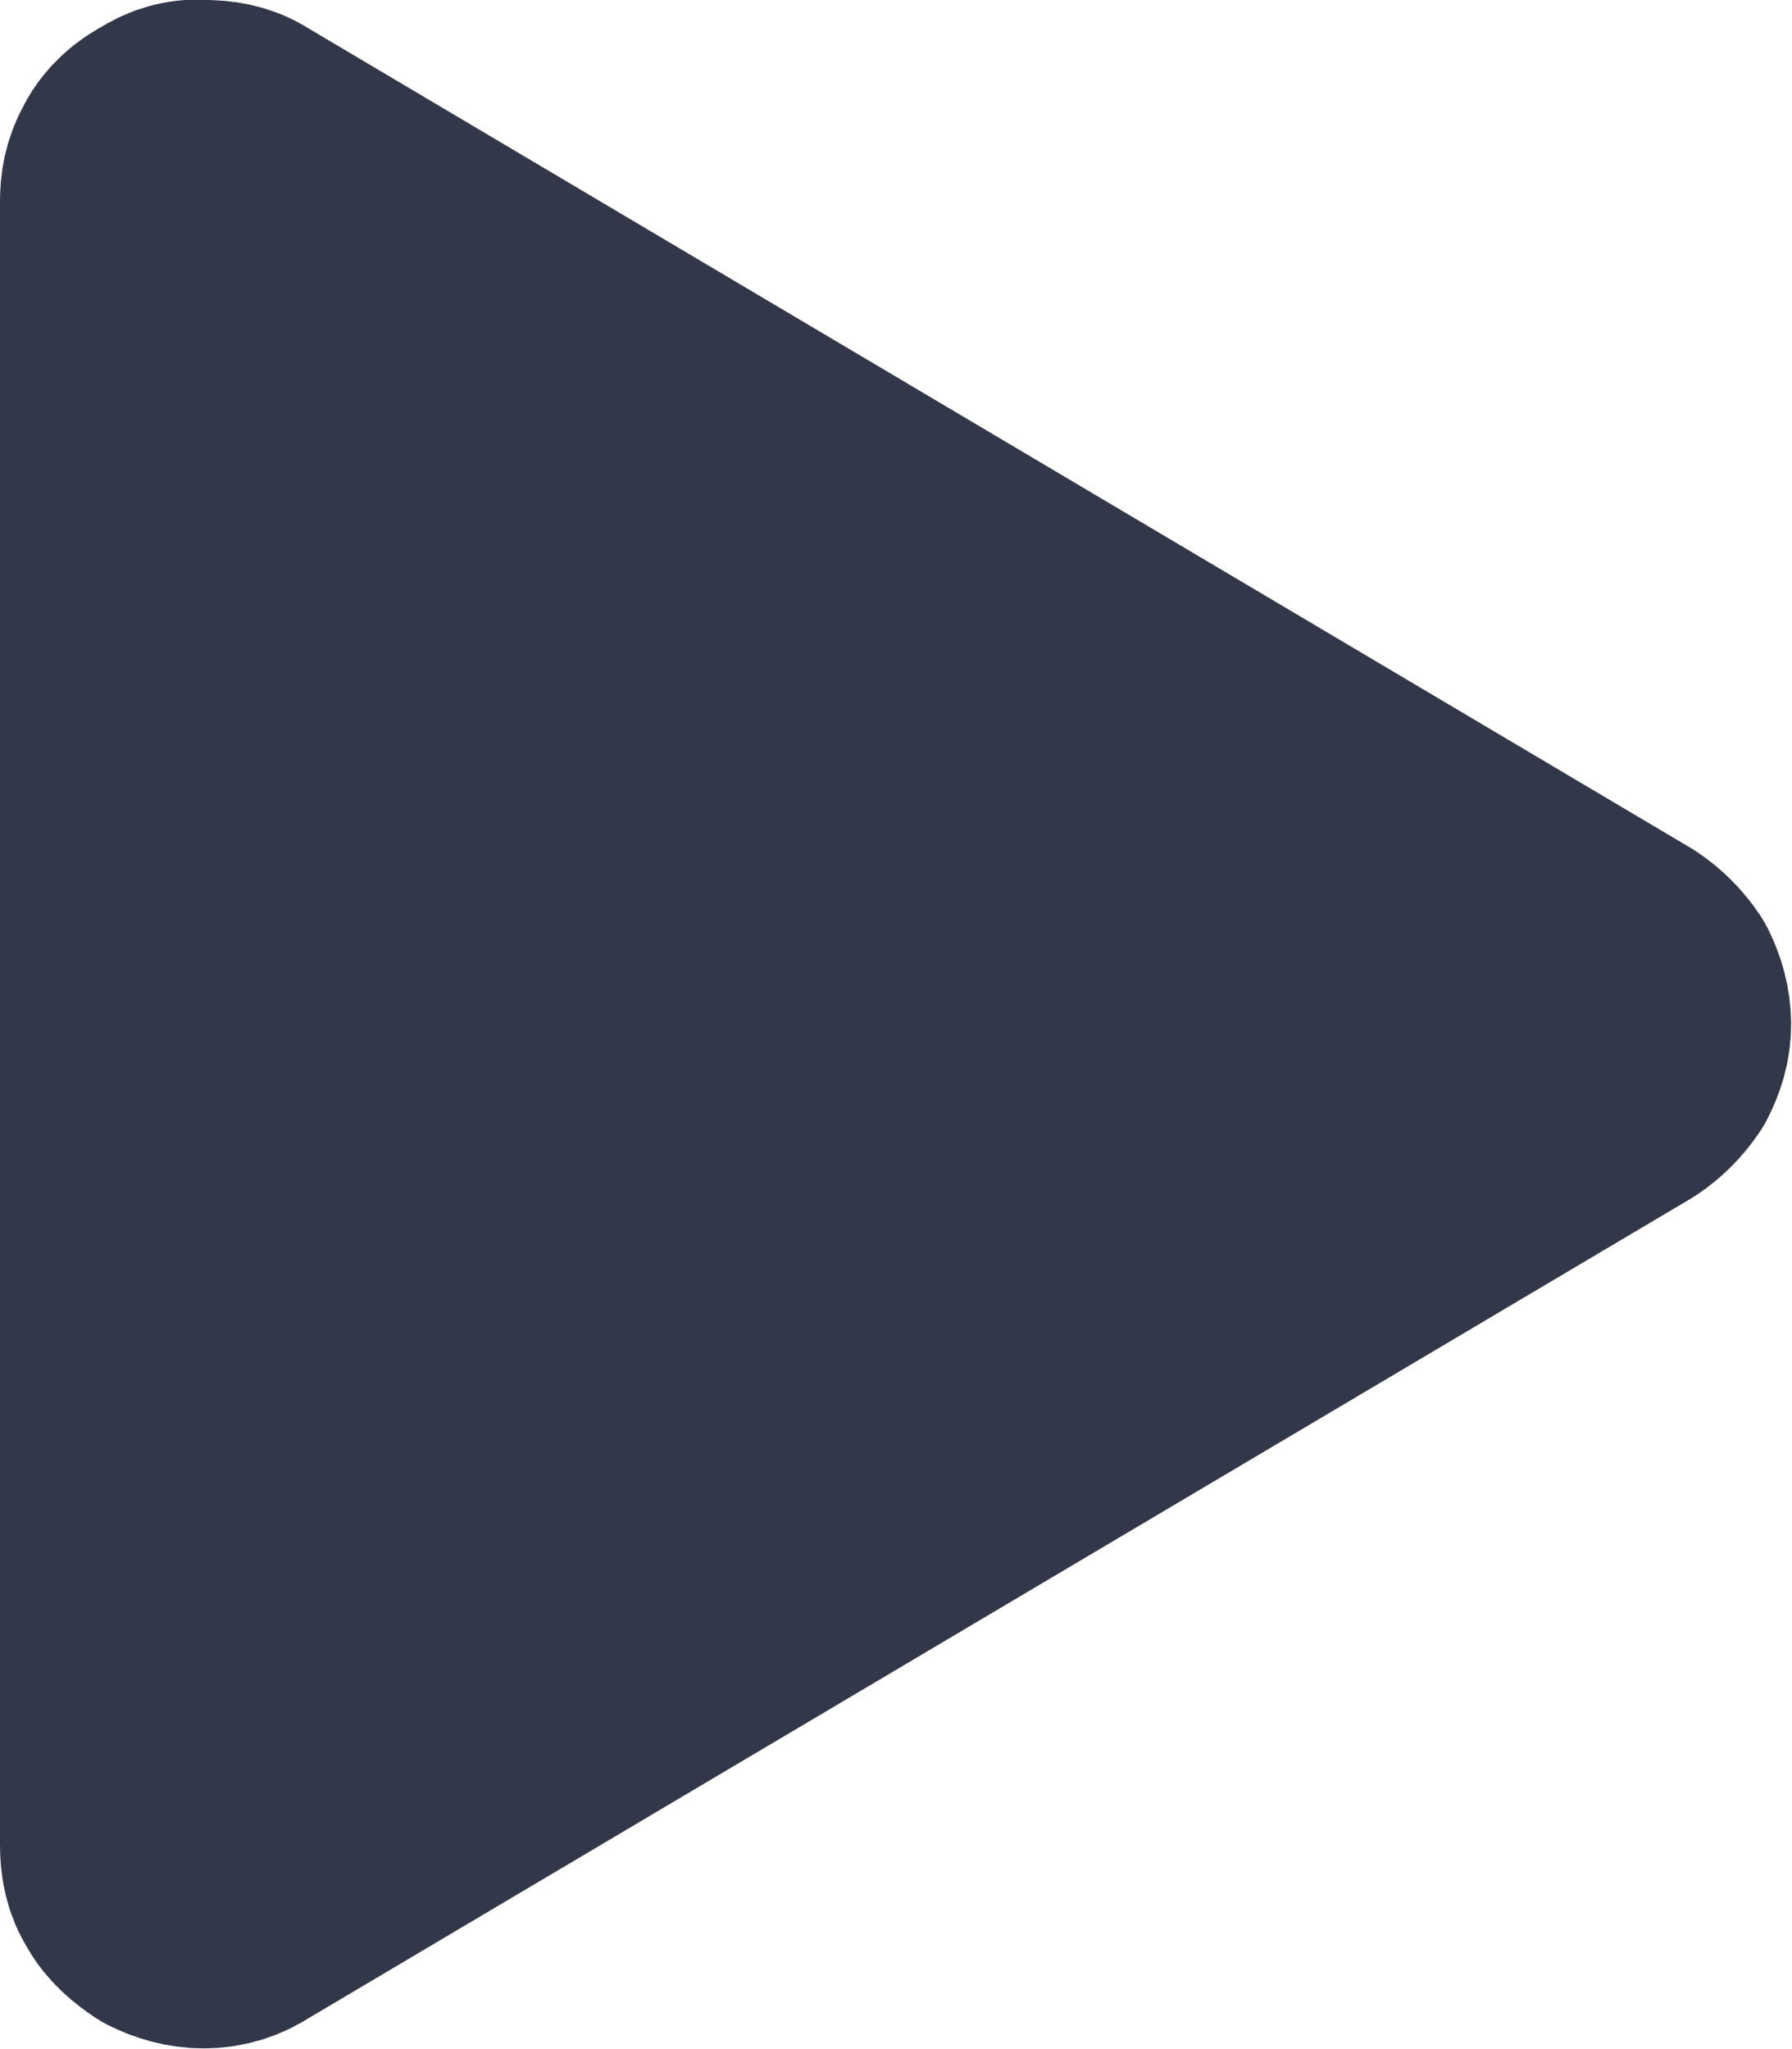 <svg width="10.115" height="11.563" viewBox="0 0 10.115 11.563" fill="none" xmlns="http://www.w3.org/2000/svg" xmlns:xlink="http://www.w3.org/1999/xlink">
	<desc>
			Created with Pixso.
	</desc>
	<defs/>
	<path id="Vector" d="M1.35 0.8C1.29 0.76 1.22 0.75 1.15 0.75C1.08 0.74 1.01 0.76 0.95 0.8C0.89 0.83 0.83 0.88 0.8 0.94C0.76 1.01 0.75 1.07 0.75 1.14L0.75 10.41C0.75 10.48 0.76 10.55 0.8 10.61C0.83 10.67 0.89 10.72 0.95 10.76C1.01 10.79 1.08 10.81 1.15 10.81C1.22 10.81 1.29 10.79 1.35 10.75L9.16 6.12C9.22 6.08 9.27 6.03 9.31 5.97C9.34 5.91 9.36 5.85 9.36 5.78C9.36 5.71 9.34 5.64 9.31 5.58C9.27 5.52 9.22 5.47 9.16 5.43L1.35 0.8Z" fill="#323749" fill-opacity="1" fill-rule="nonzero"/>
	<path id="Vector" d="M1.15 0.75C1.08 0.74 1.01 0.76 0.95 0.8C0.89 0.83 0.83 0.88 0.8 0.94C0.76 1.01 0.75 1.07 0.75 1.14L0.75 10.41C0.75 10.48 0.76 10.55 0.8 10.61C0.83 10.67 0.89 10.72 0.95 10.76C1.01 10.79 1.08 10.81 1.15 10.81C1.22 10.81 1.29 10.79 1.35 10.75L9.16 6.12C9.22 6.08 9.27 6.03 9.31 5.97C9.34 5.91 9.36 5.85 9.36 5.78C9.36 5.71 9.34 5.64 9.31 5.58C9.27 5.52 9.22 5.47 9.16 5.43L1.35 0.8C1.29 0.76 1.22 0.75 1.15 0.75Z" stroke="#323749" stroke-opacity="1" stroke-width="1.5" stroke-linejoin="round"/>
</svg>
